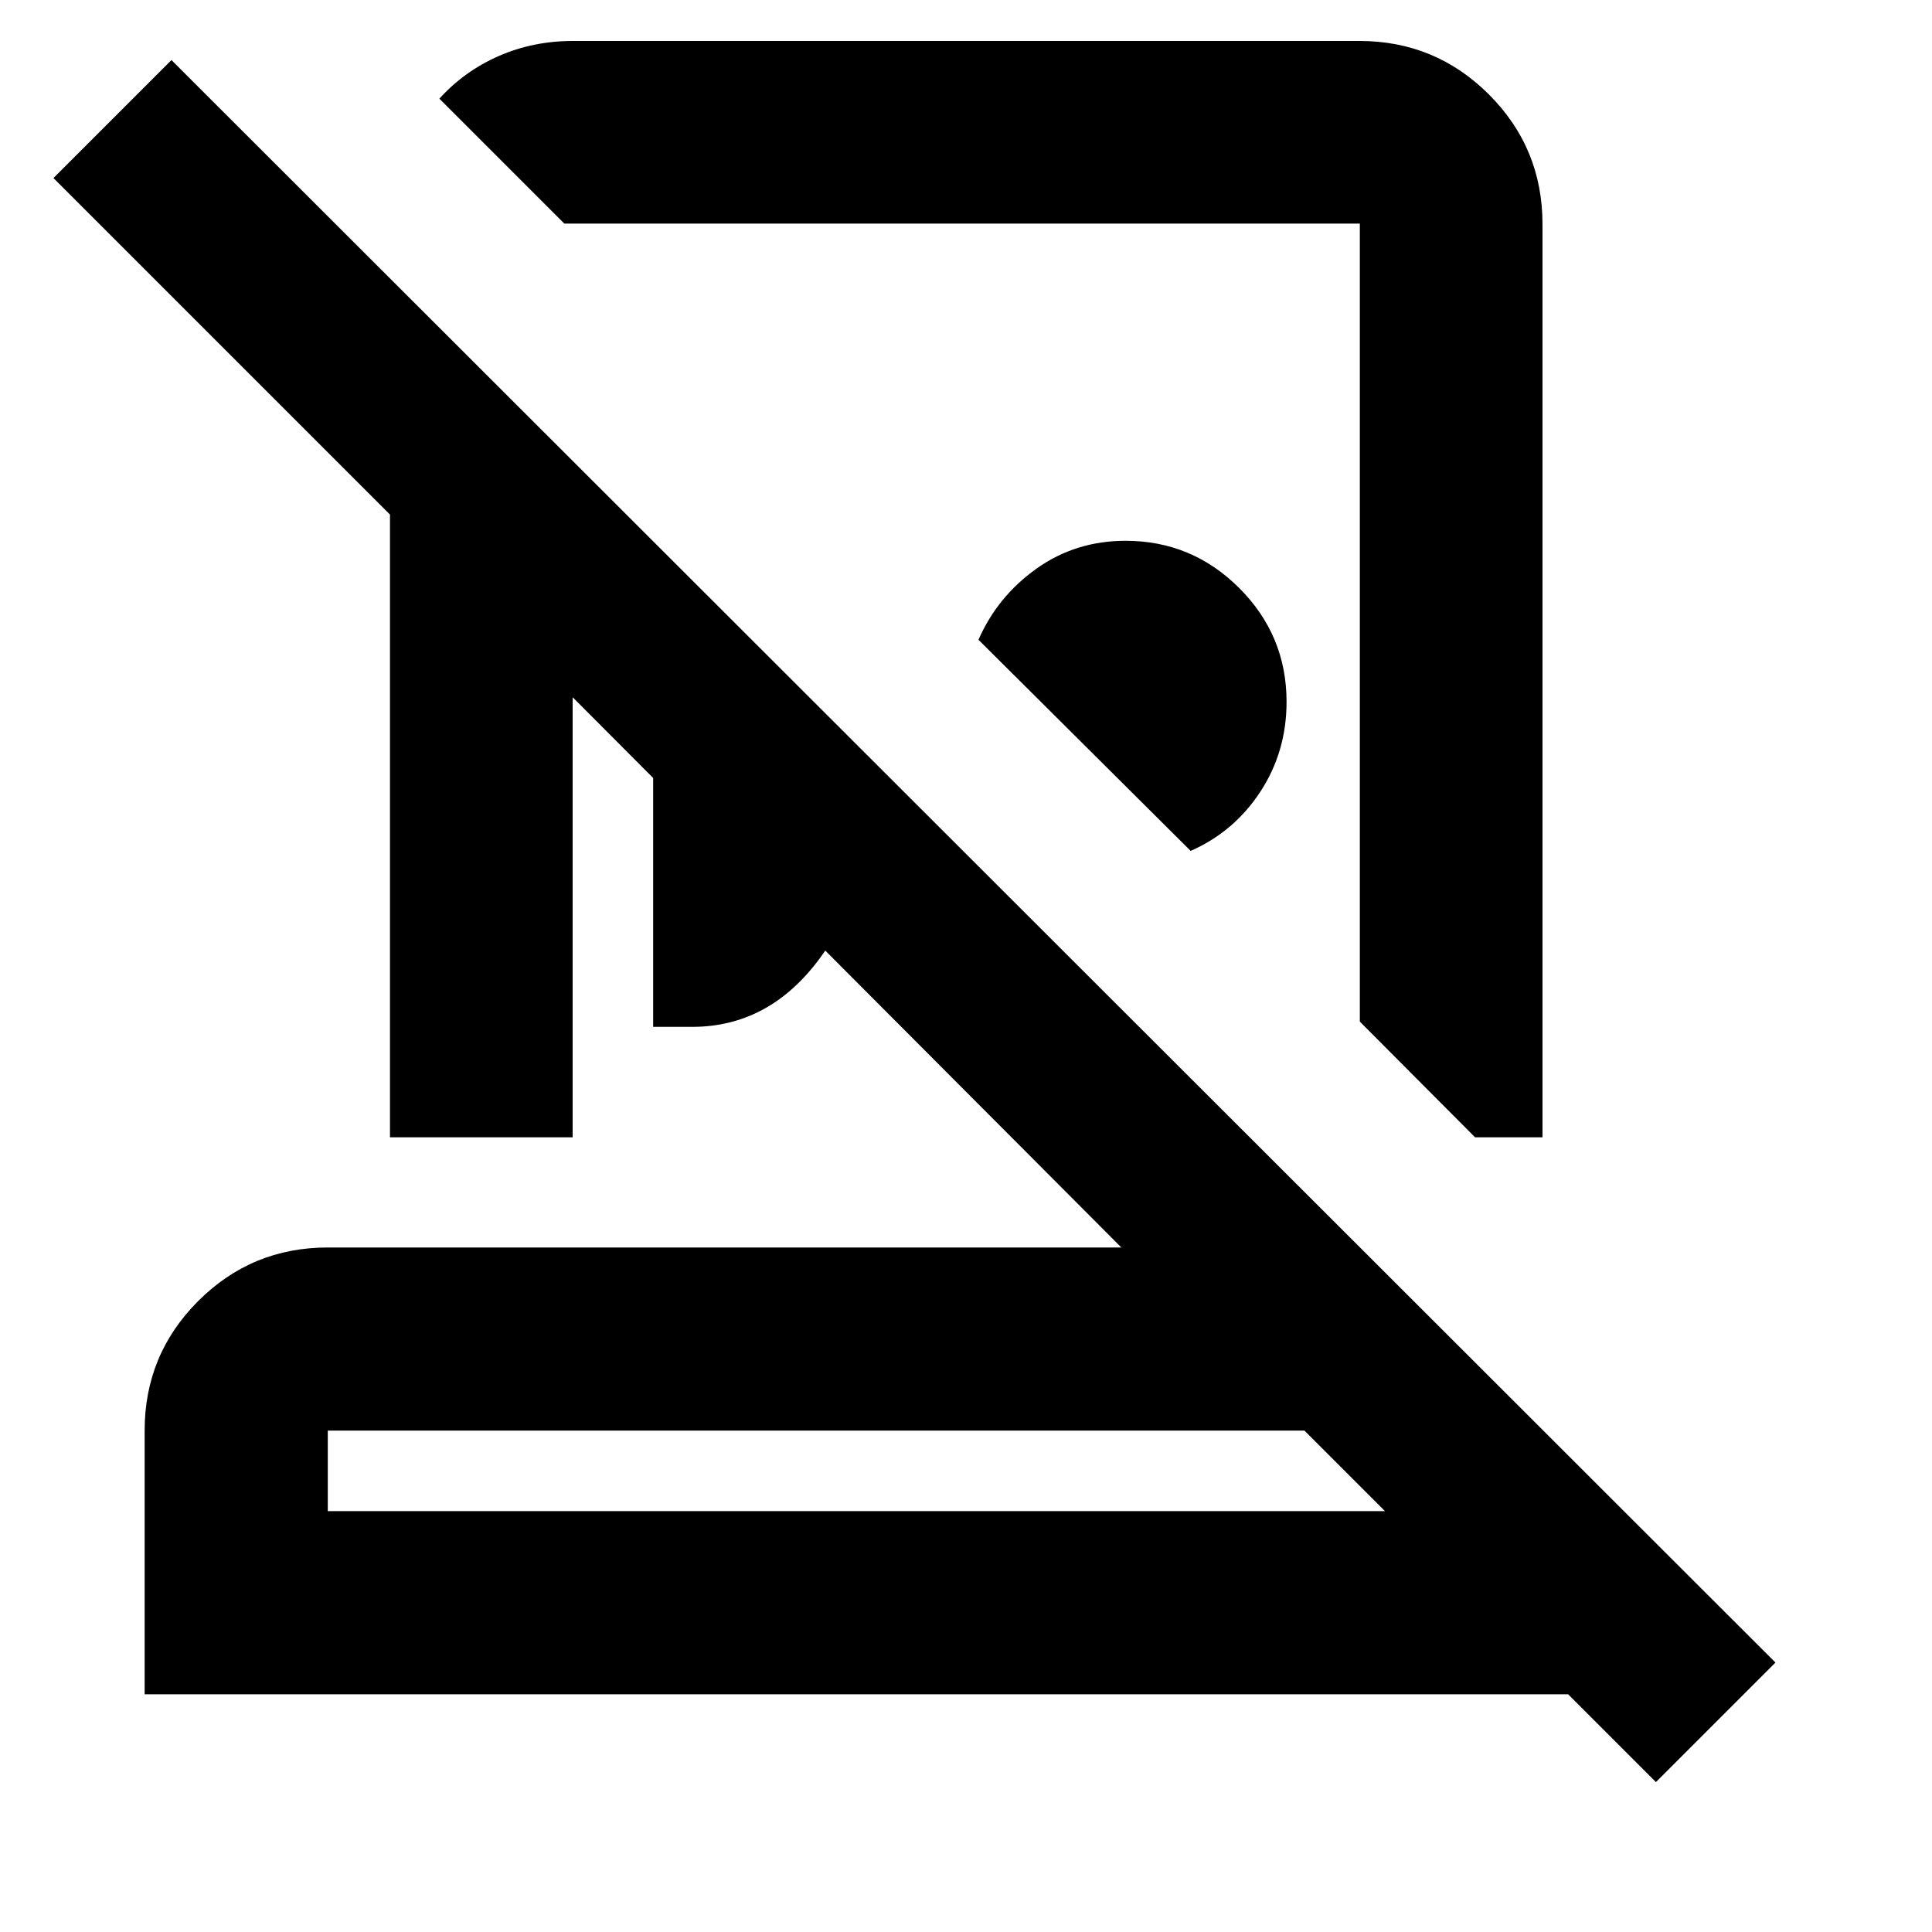 <svg xmlns="http://www.w3.org/2000/svg" height="24" viewBox="0 -960 960 960" width="24"><path d="M675.456-939.652q37.783 0 64.392 26.608 26.609 26.609 26.609 64.392v453.782h-33.5l-57.261-57.5v-396.521H280.413l-62.087-62.087q12.435-13.718 29.523-21.196 17.089-7.478 36.934-7.478h390.673ZM591.63-537.196 486.196-642.109q9.478-21.565 28.88-35.369 19.402-13.805 44.207-13.805 33 0 56.5 23.5t23.5 56.5q0 24.805-13.044 44.707-13.043 19.902-34.609 29.38Zm-267.086 87.435v-241.043l114.652 114.652q-6.522 57.956-31.726 92.174-25.204 34.217-63.513 34.217h-19.413ZM162.87-209.13h525.326l-40-40H162.87v40ZM822.826-74.5l-43.63-43.63H71.869v-131q0-37.783 26.61-64.392 26.608-26.609 64.391-26.609h394.325L284.544-613.543v218.673h-90.762v-309.434L26.565-871.522l58.63-58.63 797.023 796.261L822.826-74.5ZM425.913-209.13Zm51.761-441.5ZM394-504.326Z"/></svg>